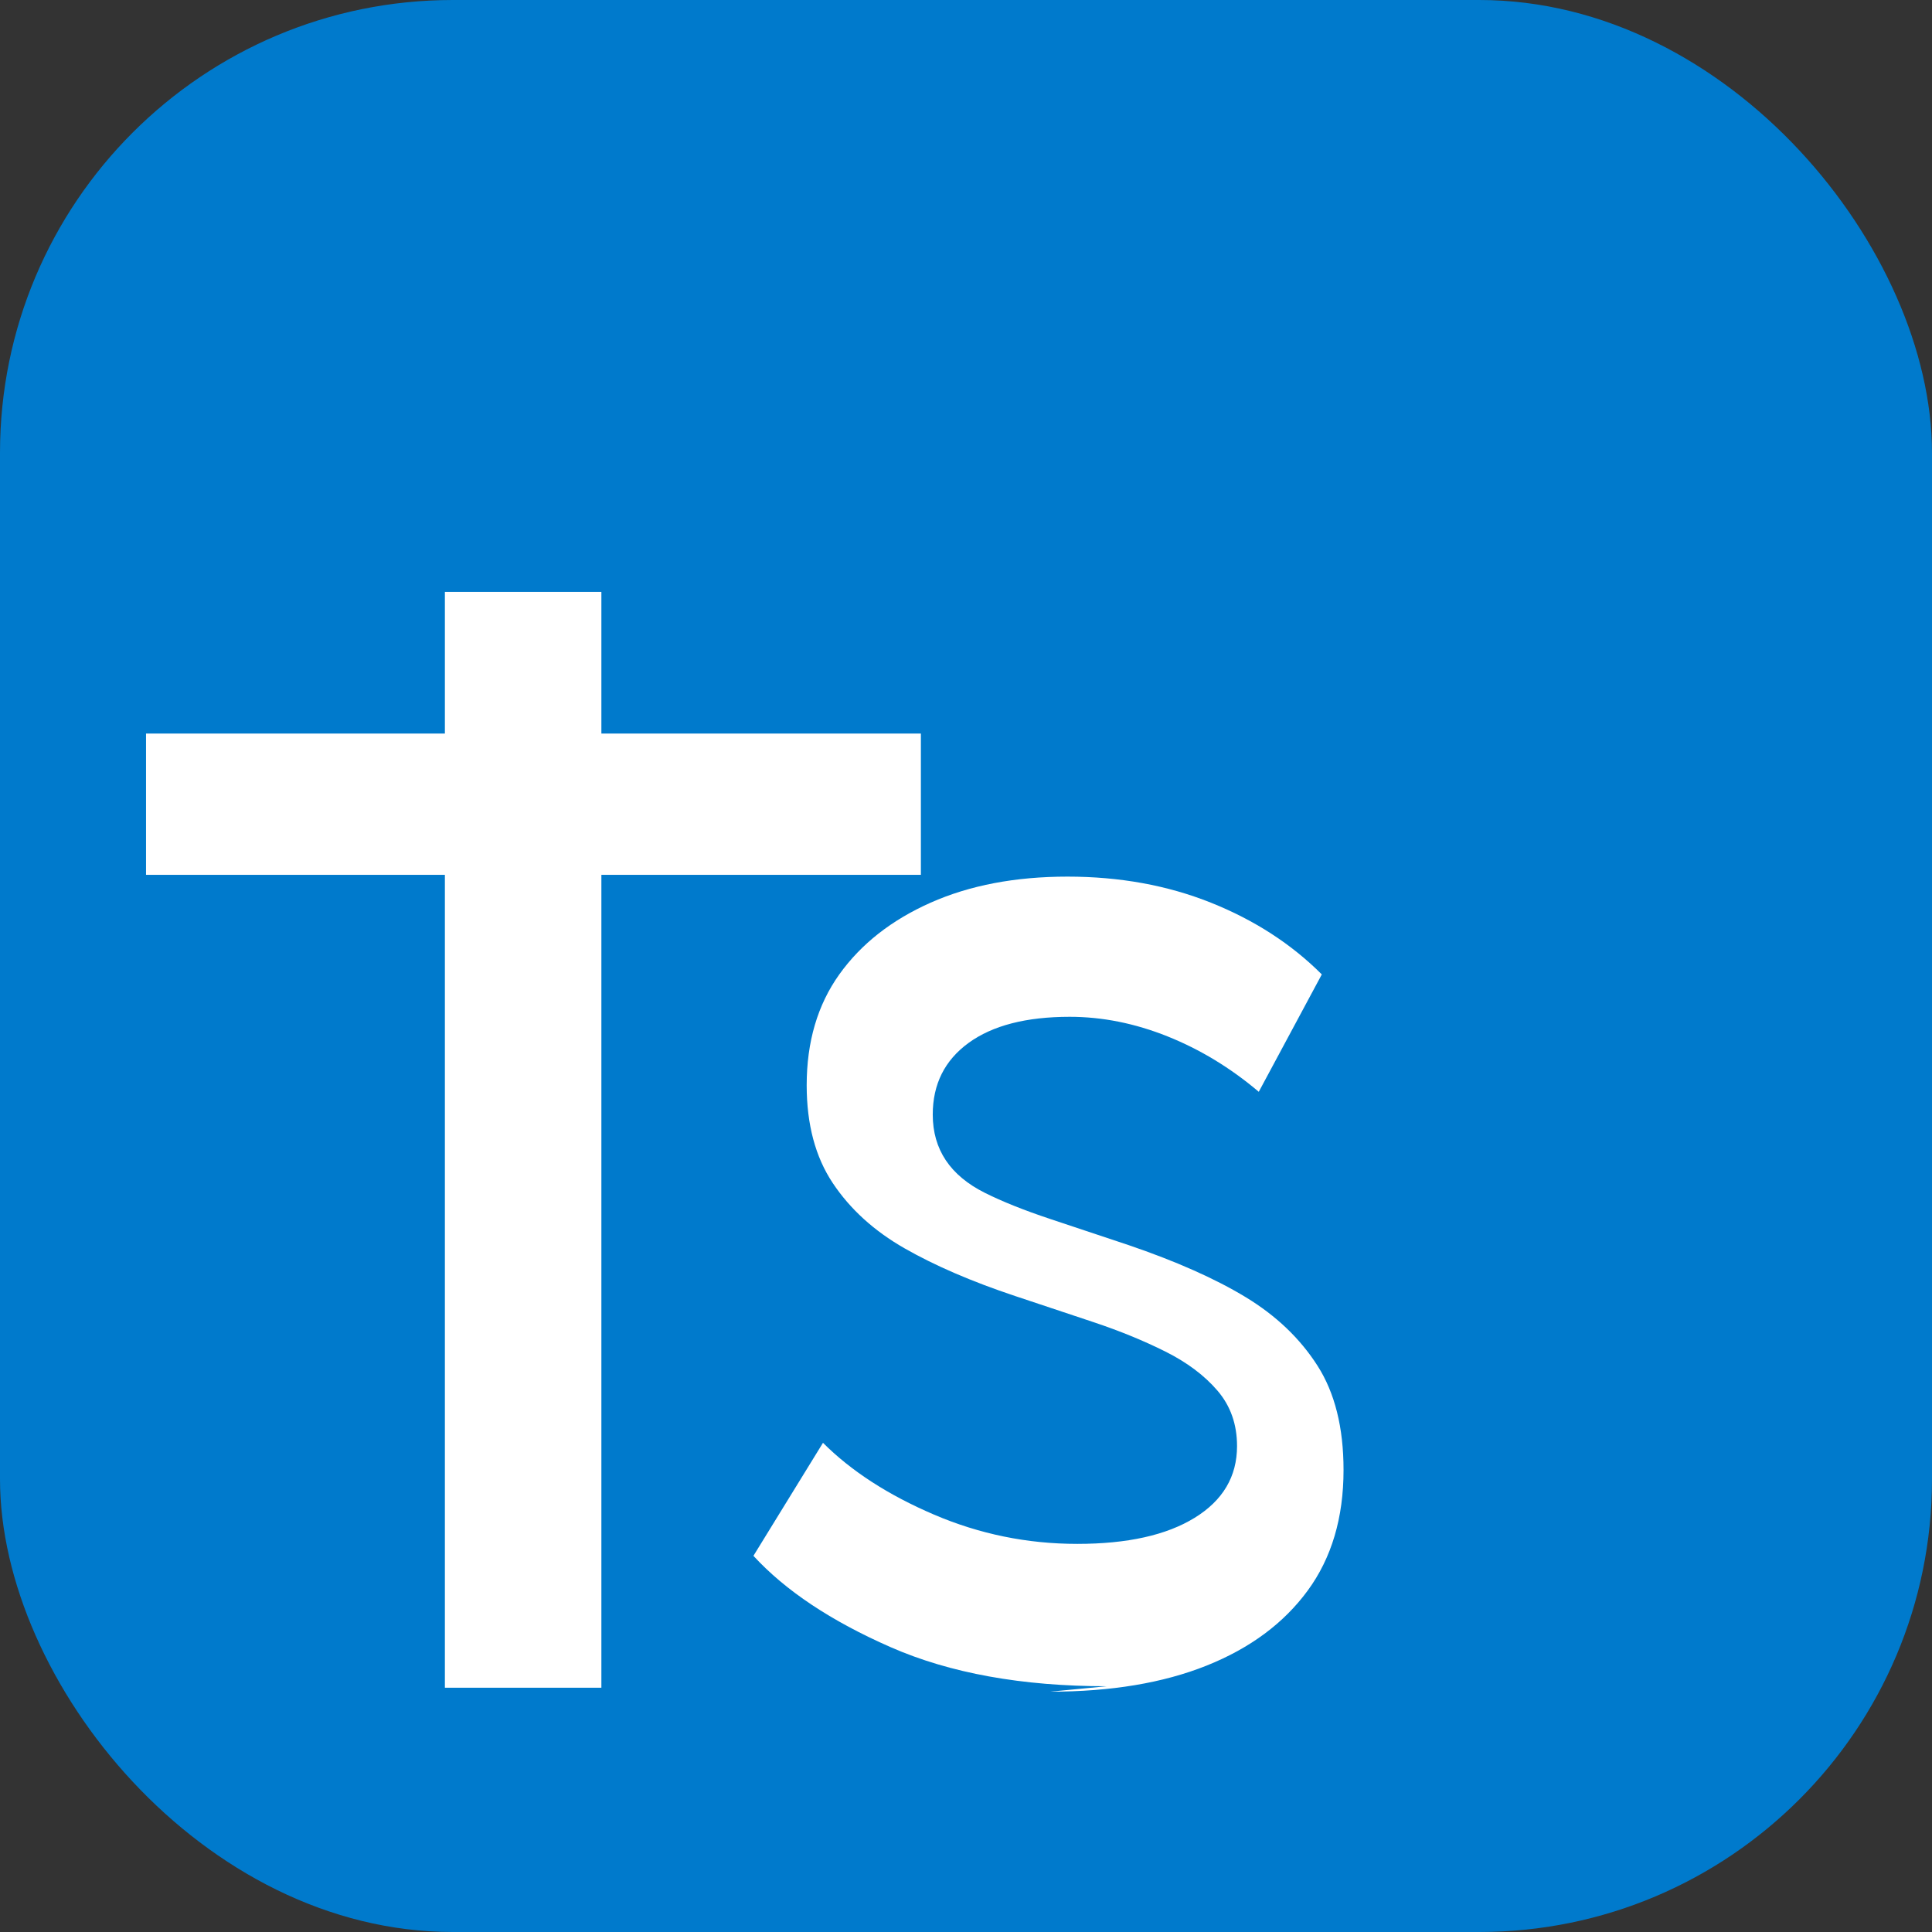 <svg xmlns="http://www.w3.org/2000/svg" width="64" height="64" viewBox="0 0 256 256">
  <rect x="0" y="0" width="256" height="256" fill="#333333" stroke="none"/>
  <rect width="256" height="256" rx="60" fill="#007acc"/>
  <path fill="#fff" d="M146.658 223.436c-11.229 0-20.781-1.728-28.657-5.184-7.875-3.456-13.931-7.488-18.167-12.096l9.216-14.976c3.744 3.744 8.64 6.912 14.688 9.504 6.048 2.592 12.384 3.888 19.008 3.888 6.624 0 11.808-1.152 15.552-3.456 3.744-2.304 5.616-5.472 5.616-9.504 0-2.88-.864-5.328-2.592-7.344-1.728-2.016-4.032-3.744-6.912-5.184-2.88-1.44-6.048-2.736-9.504-3.888l-10.368-3.456c-5.76-1.92-10.656-4.032-14.688-6.336-4.032-2.304-7.2-5.184-9.504-8.64-2.304-3.456-3.456-7.776-3.456-12.96 0-5.76 1.44-10.656 4.32-14.688 2.88-4.032 6.912-7.2 12.096-9.504 5.184-2.304 11.232-3.456 18.144-3.456 6.912 0 13.248 1.152 19.008 3.456 5.76 2.304 10.656 5.472 14.688 9.504l-8.352 15.552c-3.744-3.168-7.776-5.616-12.096-7.344-4.32-1.728-8.64-2.592-12.96-2.592-5.76 0-10.224 1.152-13.392 3.456-3.168 2.304-4.752 5.472-4.752 9.504 0 2.304.576 4.32 1.728 6.048 1.152 1.728 2.88 3.168 5.184 4.32 2.304 1.152 5.184 2.304 8.64 3.456l10.368 3.456c6.336 2.16 11.52 4.464 15.552 6.912 4.032 2.448 7.2 5.472 9.504 9.072 2.304 3.6 3.456 8.208 3.456 13.824 0 6.336-1.584 11.664-4.752 15.984-3.168 4.32-7.632 7.632-13.392 9.936-5.76 2.304-12.672 3.456-20.736 3.456Z"/>
  <path fill="#fff" d="M79.686 78.432V97.2h42.336v18.72H79.686v107.712H58.95V115.92H19.35V97.2h39.6V78.432h20.736Z"/>
</svg>